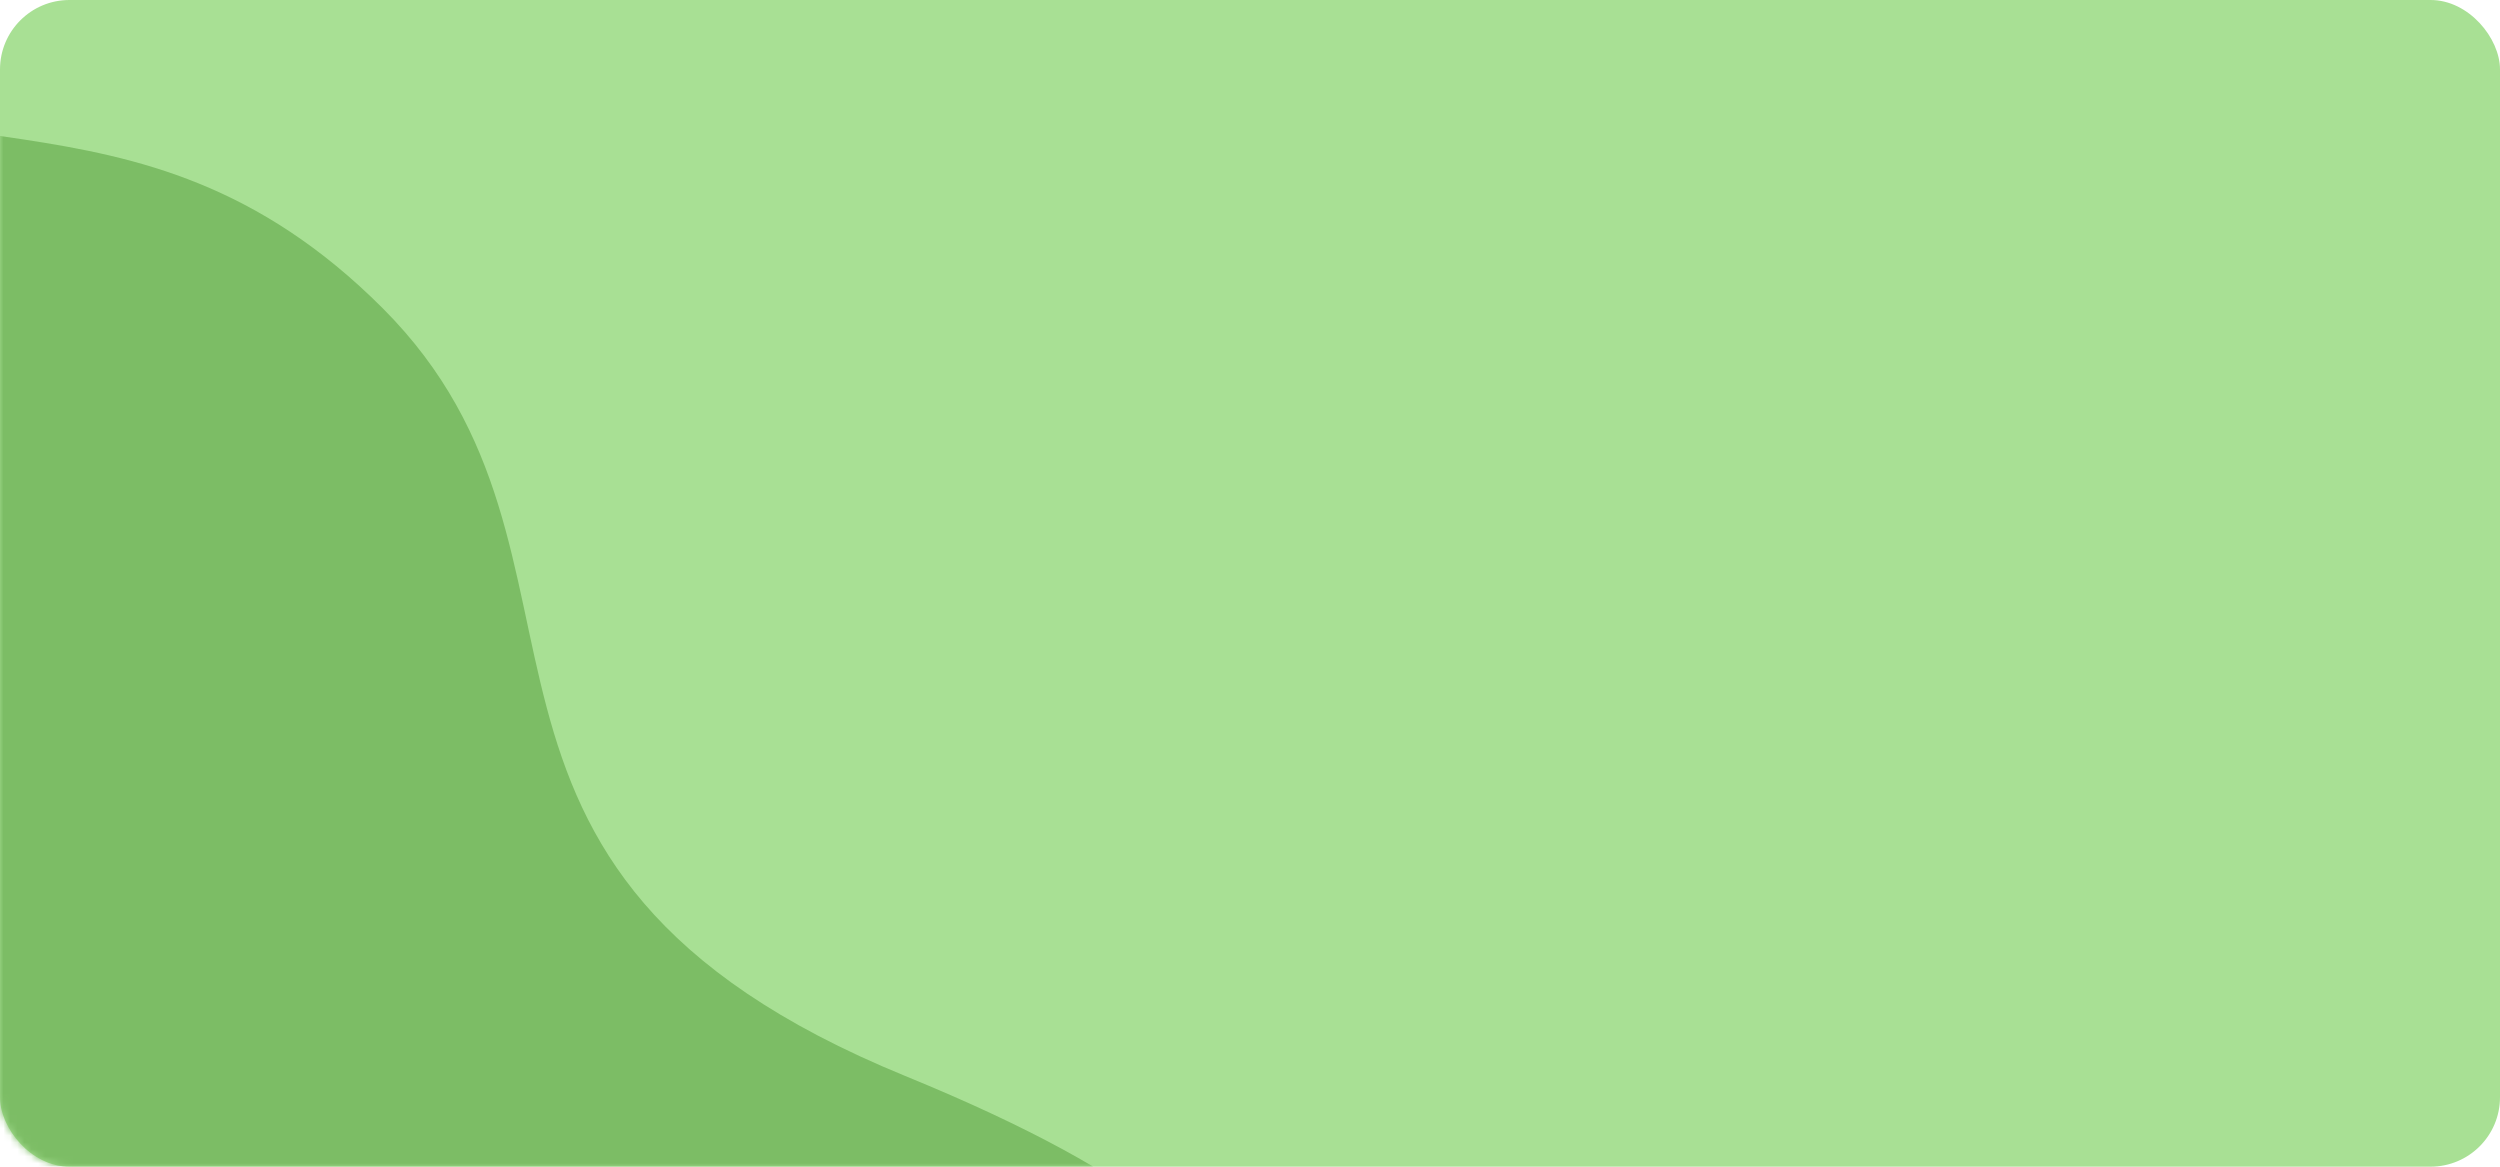 <svg width="360" height="168" viewBox="0 0 360 168" fill="none" xmlns="http://www.w3.org/2000/svg">
<rect width="360" height="168" rx="10" fill="#A8E094"/>
<mask id="mask0_1622_8908" style="mask-type:alpha" maskUnits="userSpaceOnUse" x="0" y="0" width="360" height="168">
<rect width="360" height="168" rx="10" fill="#5ECBAD"/>
</mask>
<g mask="url(#mask0_1622_8908)">
<path d="M-44.713 36.39C-51.711 25.837 -67.178 -19.687 -41.885 3.769C-14.599 29.074 19.194 8.422 55.116 44.394C91.039 80.366 57.097 124.961 130.34 154.936C203.582 184.912 168.503 200.298 168.503 200.298L3.5 175L-61 44.394L-44.713 36.39Z" fill="#7CBD65"/>
</g>
</svg>
